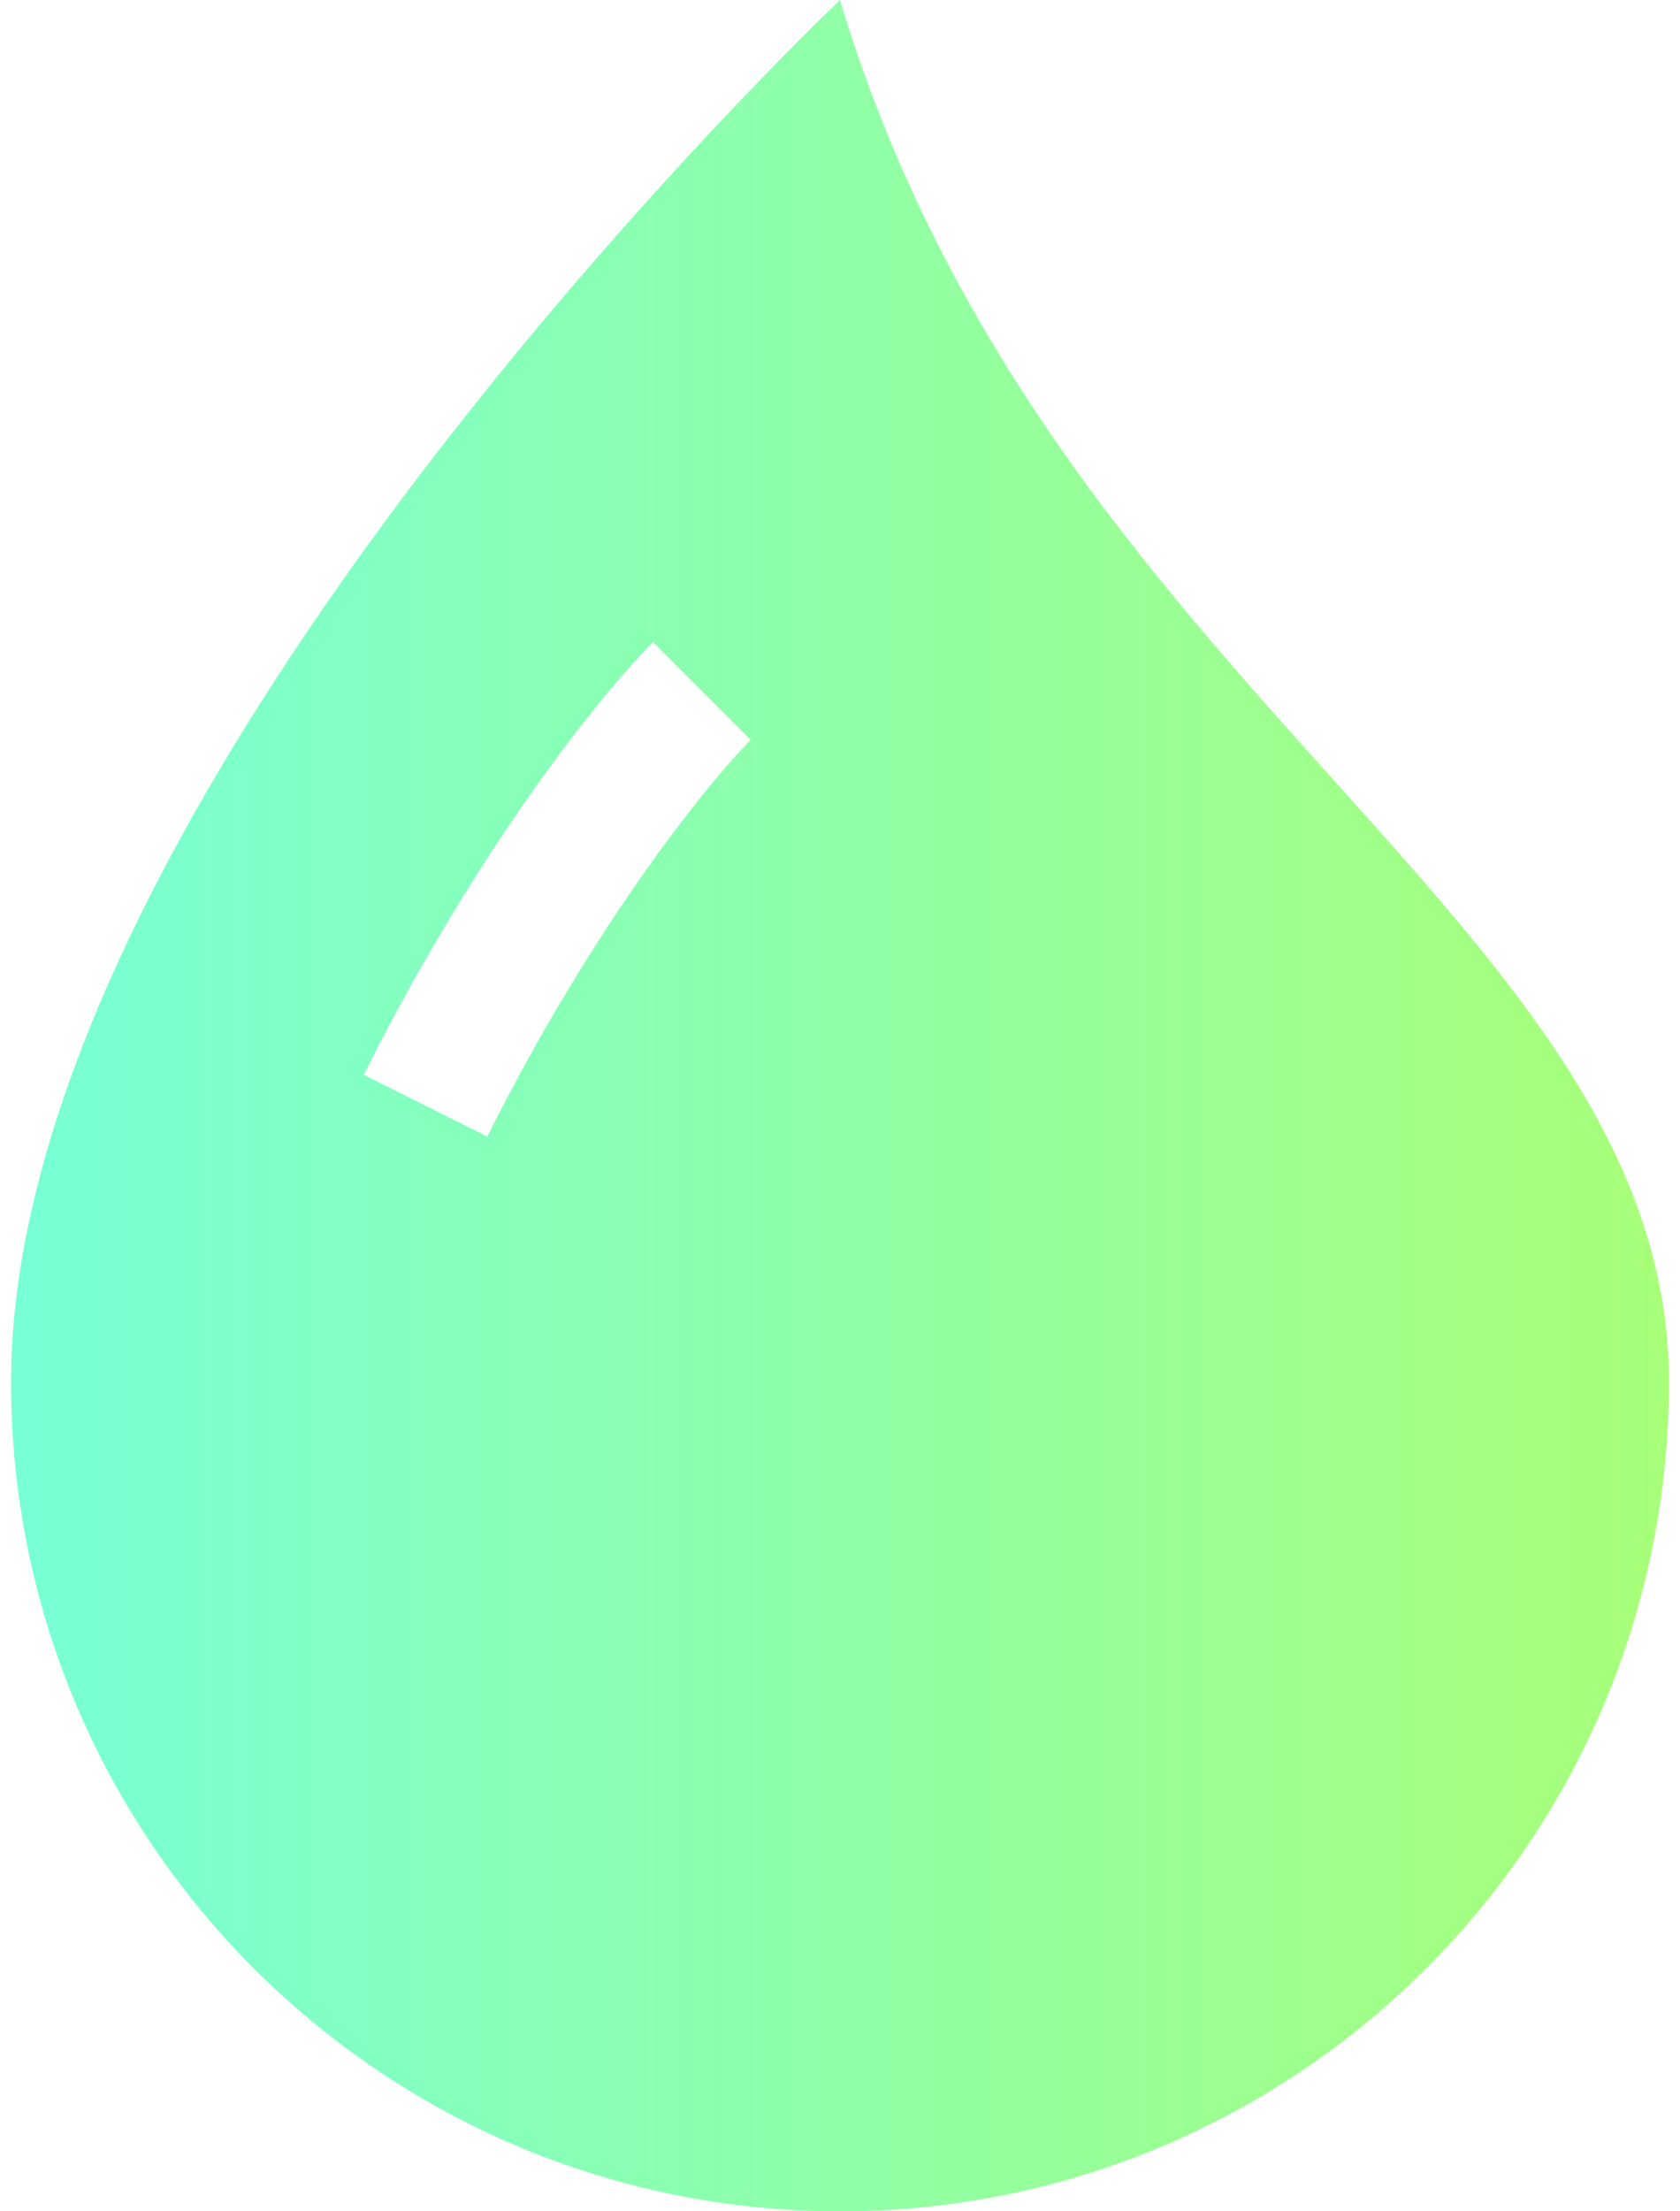 <svg width="19" height="25" viewBox="0 0 19 25" fill="none" xmlns="http://www.w3.org/2000/svg">
<path fill-rule="evenodd" clip-rule="evenodd" d="M9.5 25C14.678 25 18.875 20.803 18.875 15.625C18.875 13.039 17.122 11.088 15.074 8.809C13.022 6.525 10.673 3.911 9.5 0C9.5 0 0.125 8.885 0.125 15.625C0.125 20.803 4.322 25 9.5 25ZM7.385 7.26C6.797 7.848 5.396 9.586 4.114 12.151L5.511 12.849C6.729 10.414 8.036 8.819 8.49 8.365L7.385 7.26Z" fill="url(#paint0_linear_94_307)"/>
<defs>
<linearGradient id="paint0_linear_94_307" x1="0.111" y1="12.522" x2="18.879" y2="12.522" gradientUnits="userSpaceOnUse">
<stop stop-color="#78FFD6"/>
<stop offset="1" stop-color="#A8FF78"/>
</linearGradient>
</defs>
</svg>
